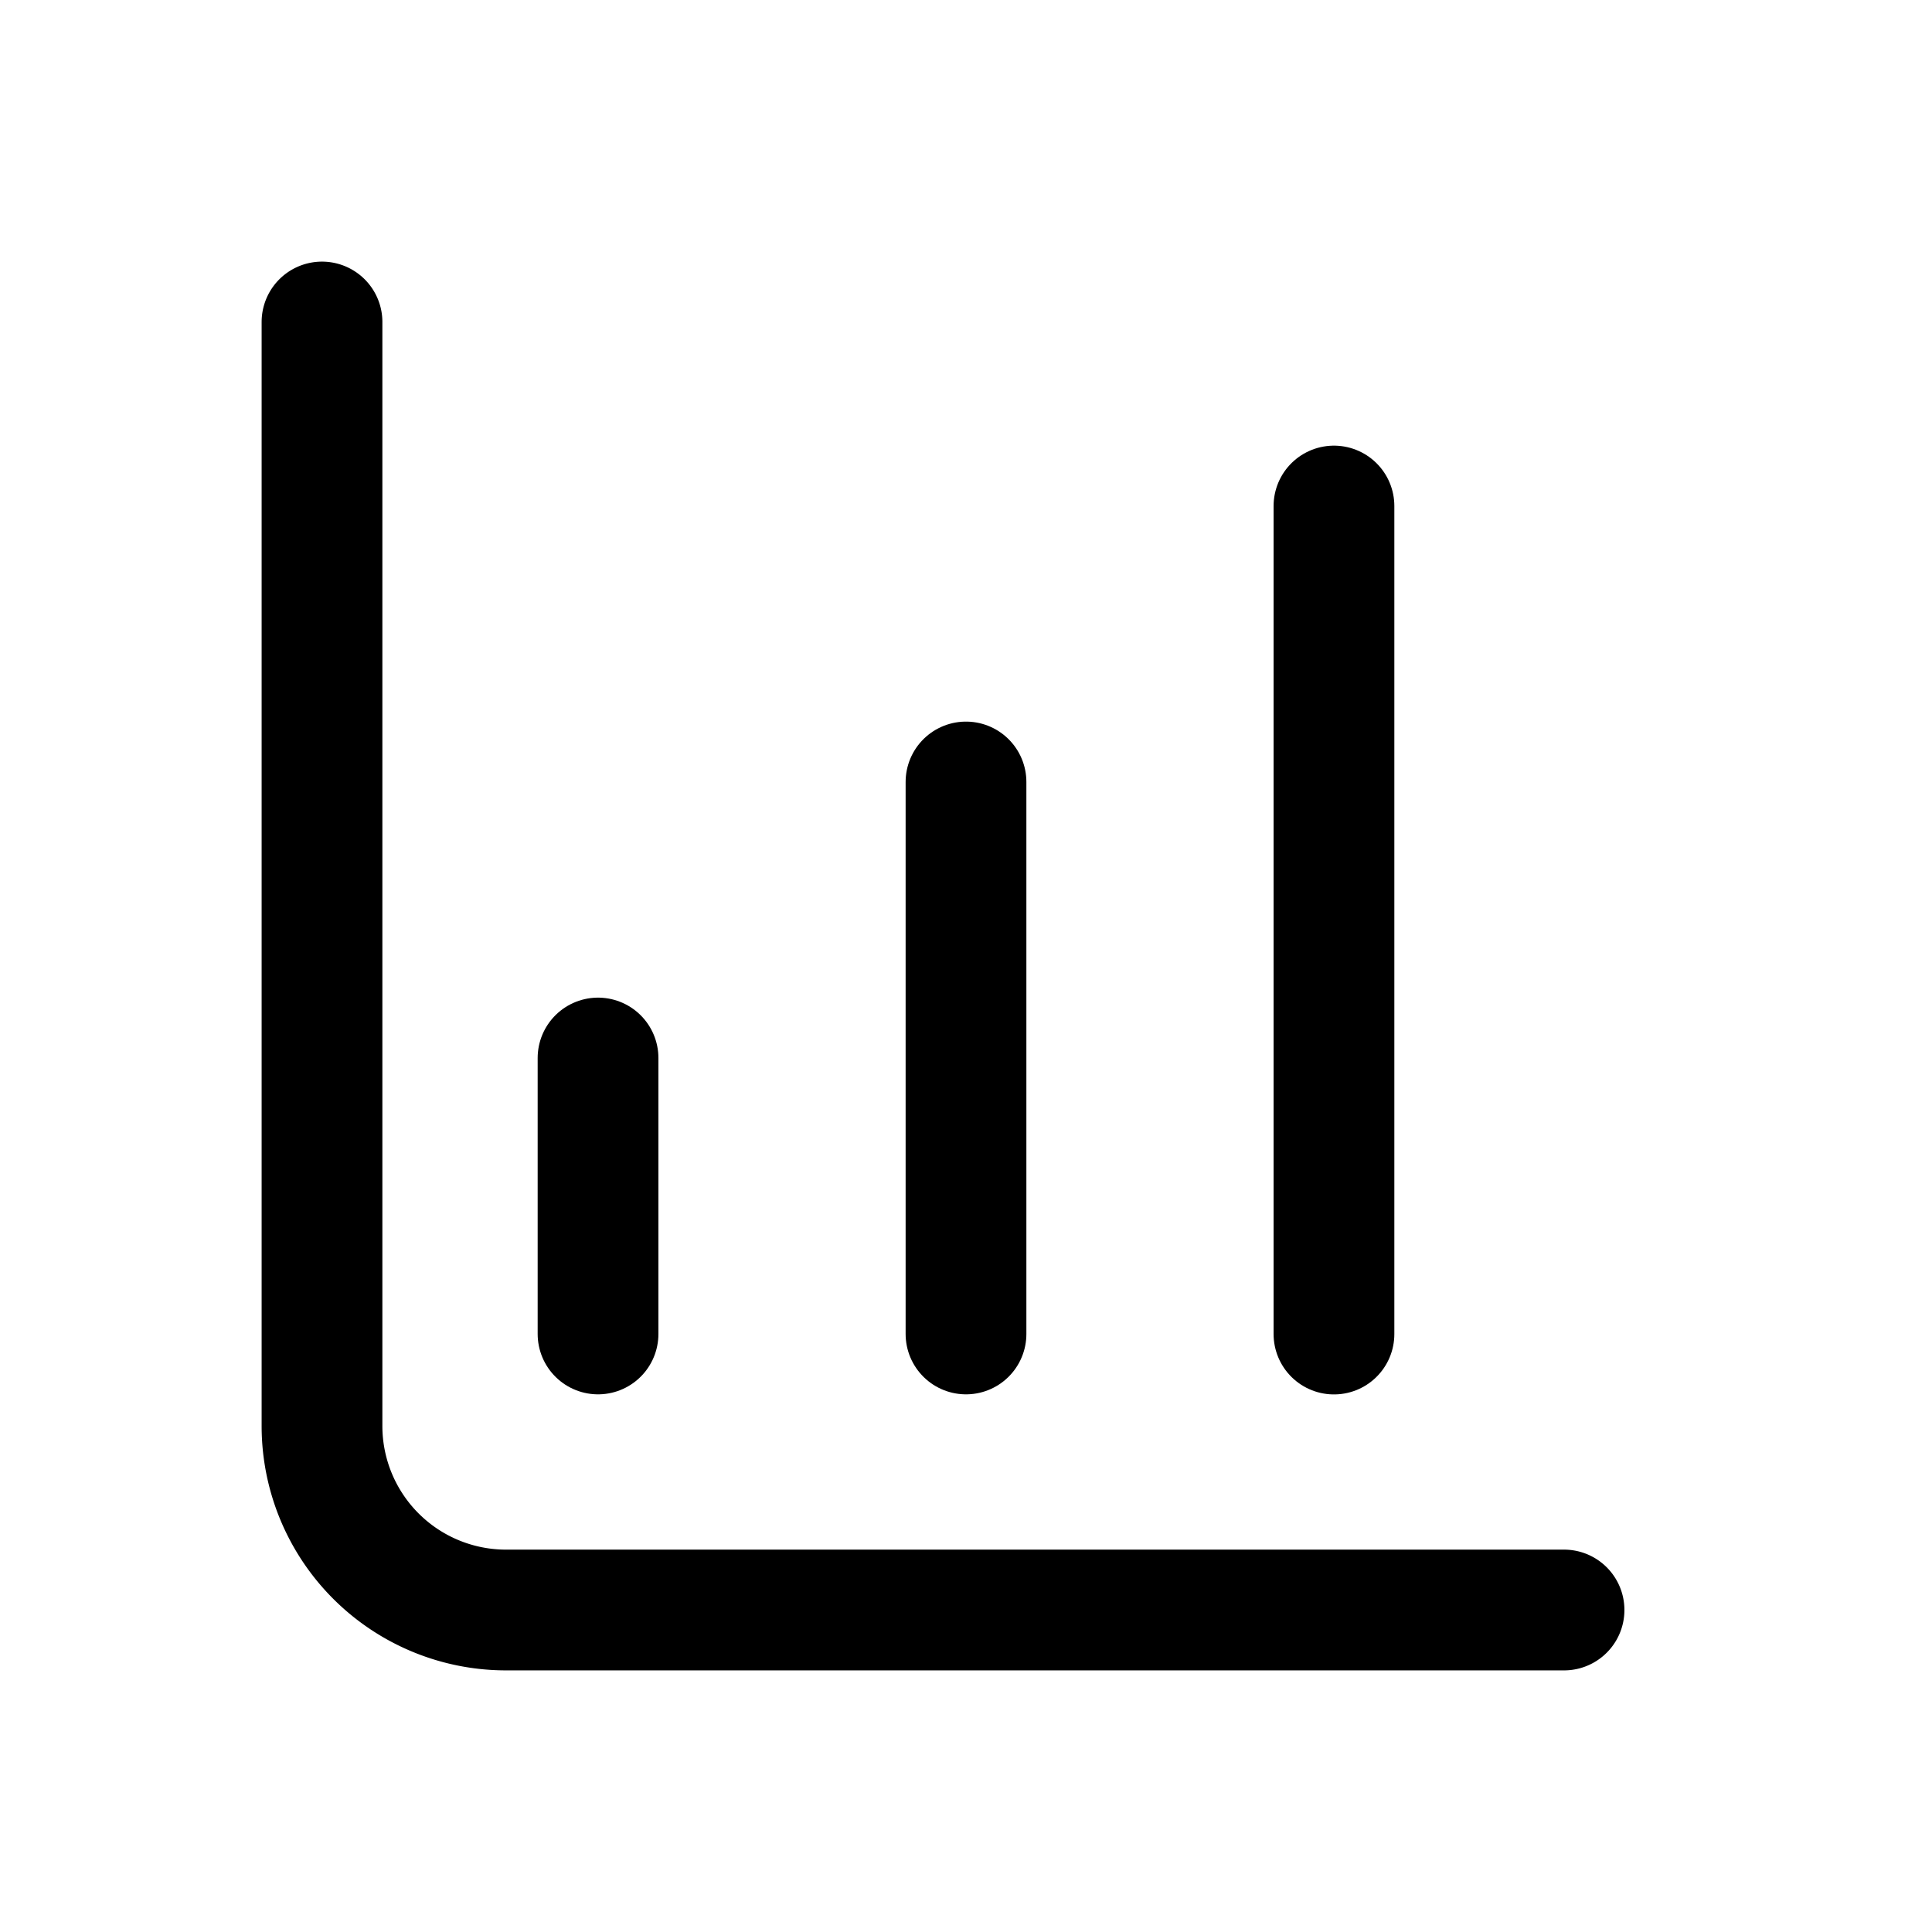 <svg width="46" height="46" fill="none" stroke="currentColor" stroke-linecap="round" stroke-linejoin="round" stroke-width="1.5" viewBox="0 0 24 24" xmlns="http://www.w3.org/2000/svg">
  <path d="M4 4v13.714A2.286 2.286 0 0 0 6.286 20h13.143"></path>
  <path d="M7.429 13.143v3.428"></path>
  <path d="M12 9.714v6.857"></path>
  <path d="M16.571 6.286v10.286"></path>
</svg>